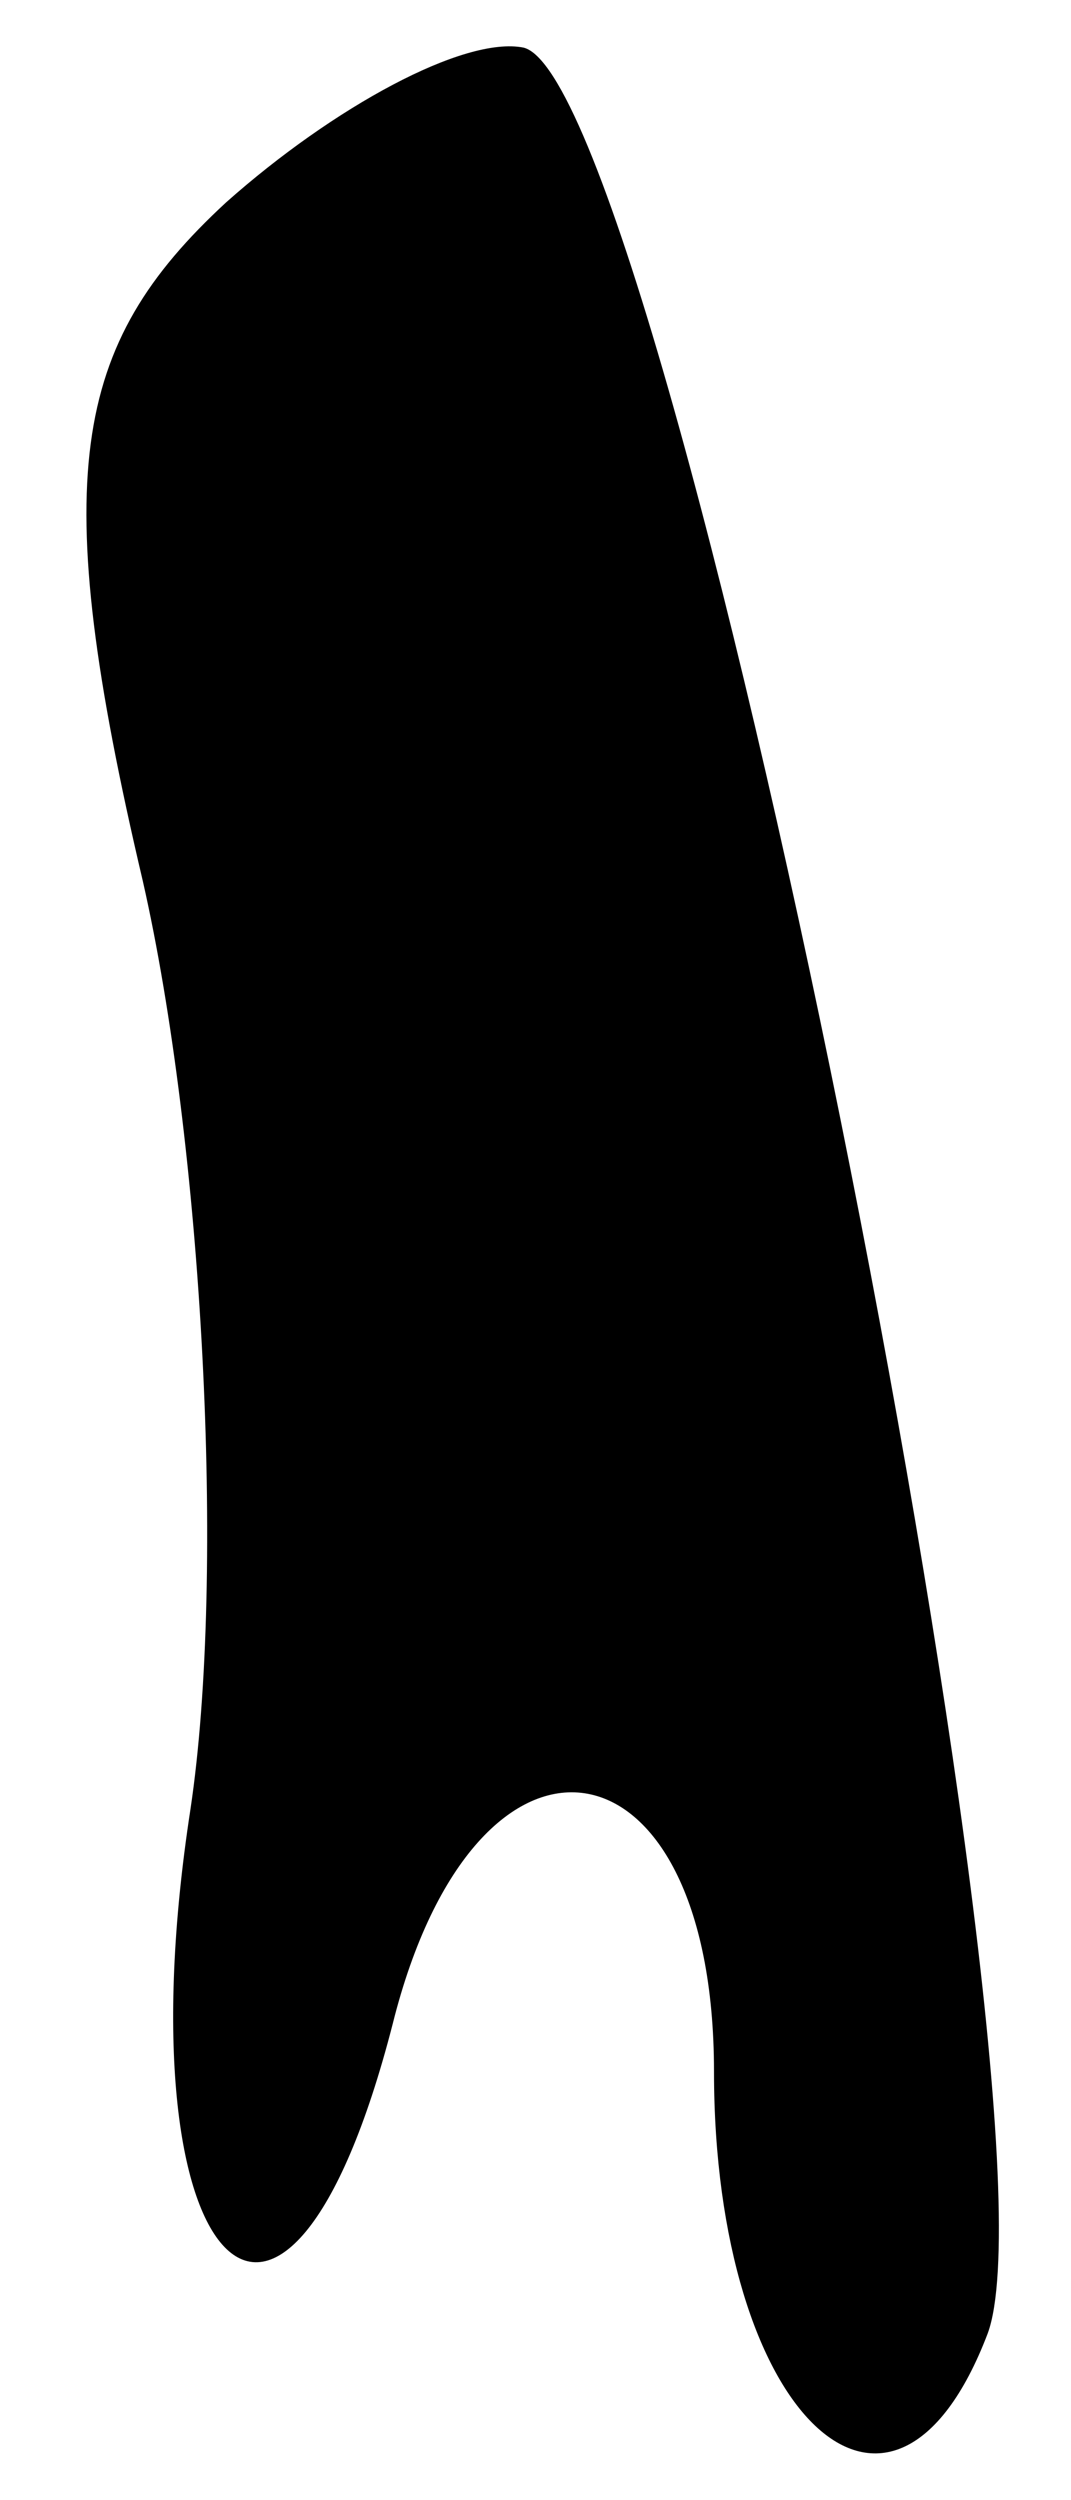 <?xml version="1.0" standalone="no"?>
<!DOCTYPE svg PUBLIC "-//W3C//DTD SVG 20010904//EN"
 "http://www.w3.org/TR/2001/REC-SVG-20010904/DTD/svg10.dtd">
<svg version="1.0" xmlns="http://www.w3.org/2000/svg"
 width="9pt" height="21pt" viewBox="0 0 9 21"
 preserveAspectRatio="xMidYMid meet">
<g transform="translate(0,21) scale(0.1,-0.1)"
fill="#000000" stroke="none">
<path fill="#000000" stroke="none" d="M19 193 c-13 -12 -15 -23 -7 -57 5 -22
7 -58 4 -78 -6 -39 8 -53 17 -18 7 28 27 25 27 -4 0 -29 15 -43 23 -22 7 19
-27 189 -39 192 -5 1 -16 -5 -25 -13z"/>
</g>
</svg>
